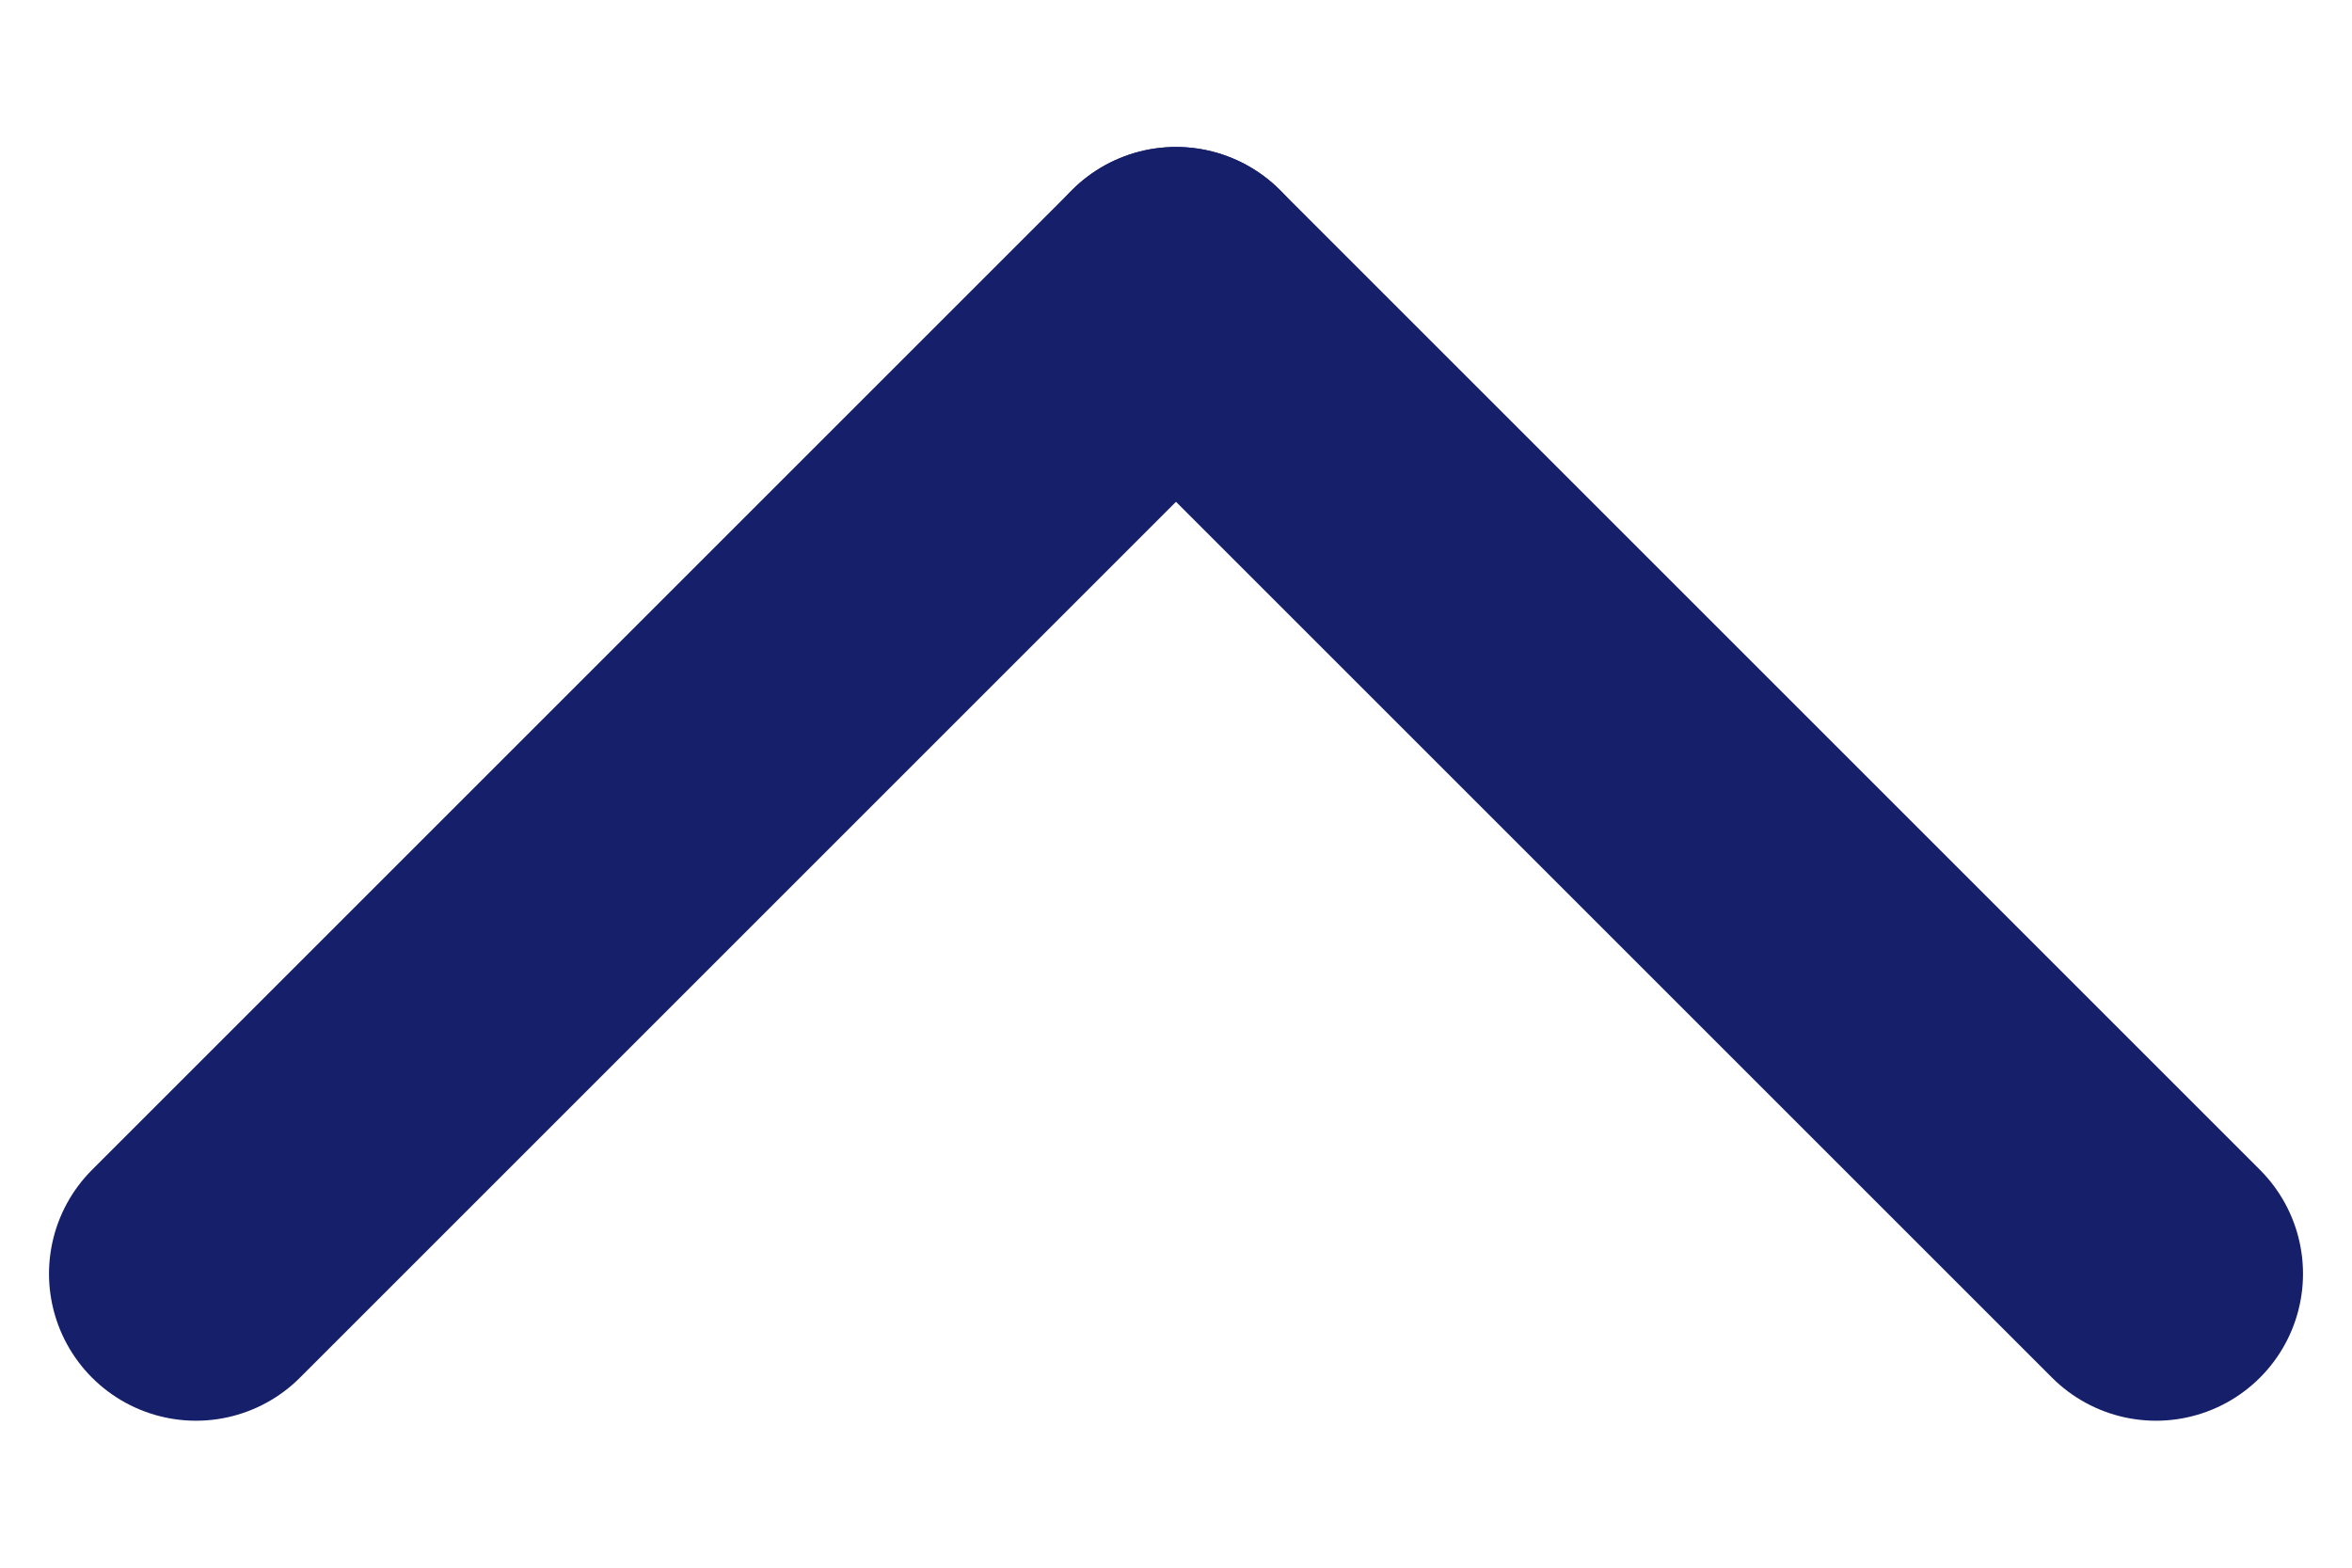 <svg width="12" height="8" viewBox="0 0 12 8" fill="none" xmlns="http://www.w3.org/2000/svg">
    <g id="Group 211">
        <path id="Vector" d="M6 1.5L1 6.5" stroke="#161F6A" stroke-width="1.5" stroke-linecap="round" stroke-linejoin="round"/>
        <path id="Vector_2" d="M6 1.5L11 6.5" stroke="#161F6A" stroke-width="1.5" stroke-linecap="round" stroke-linejoin="round"/>
    </g>
</svg>
